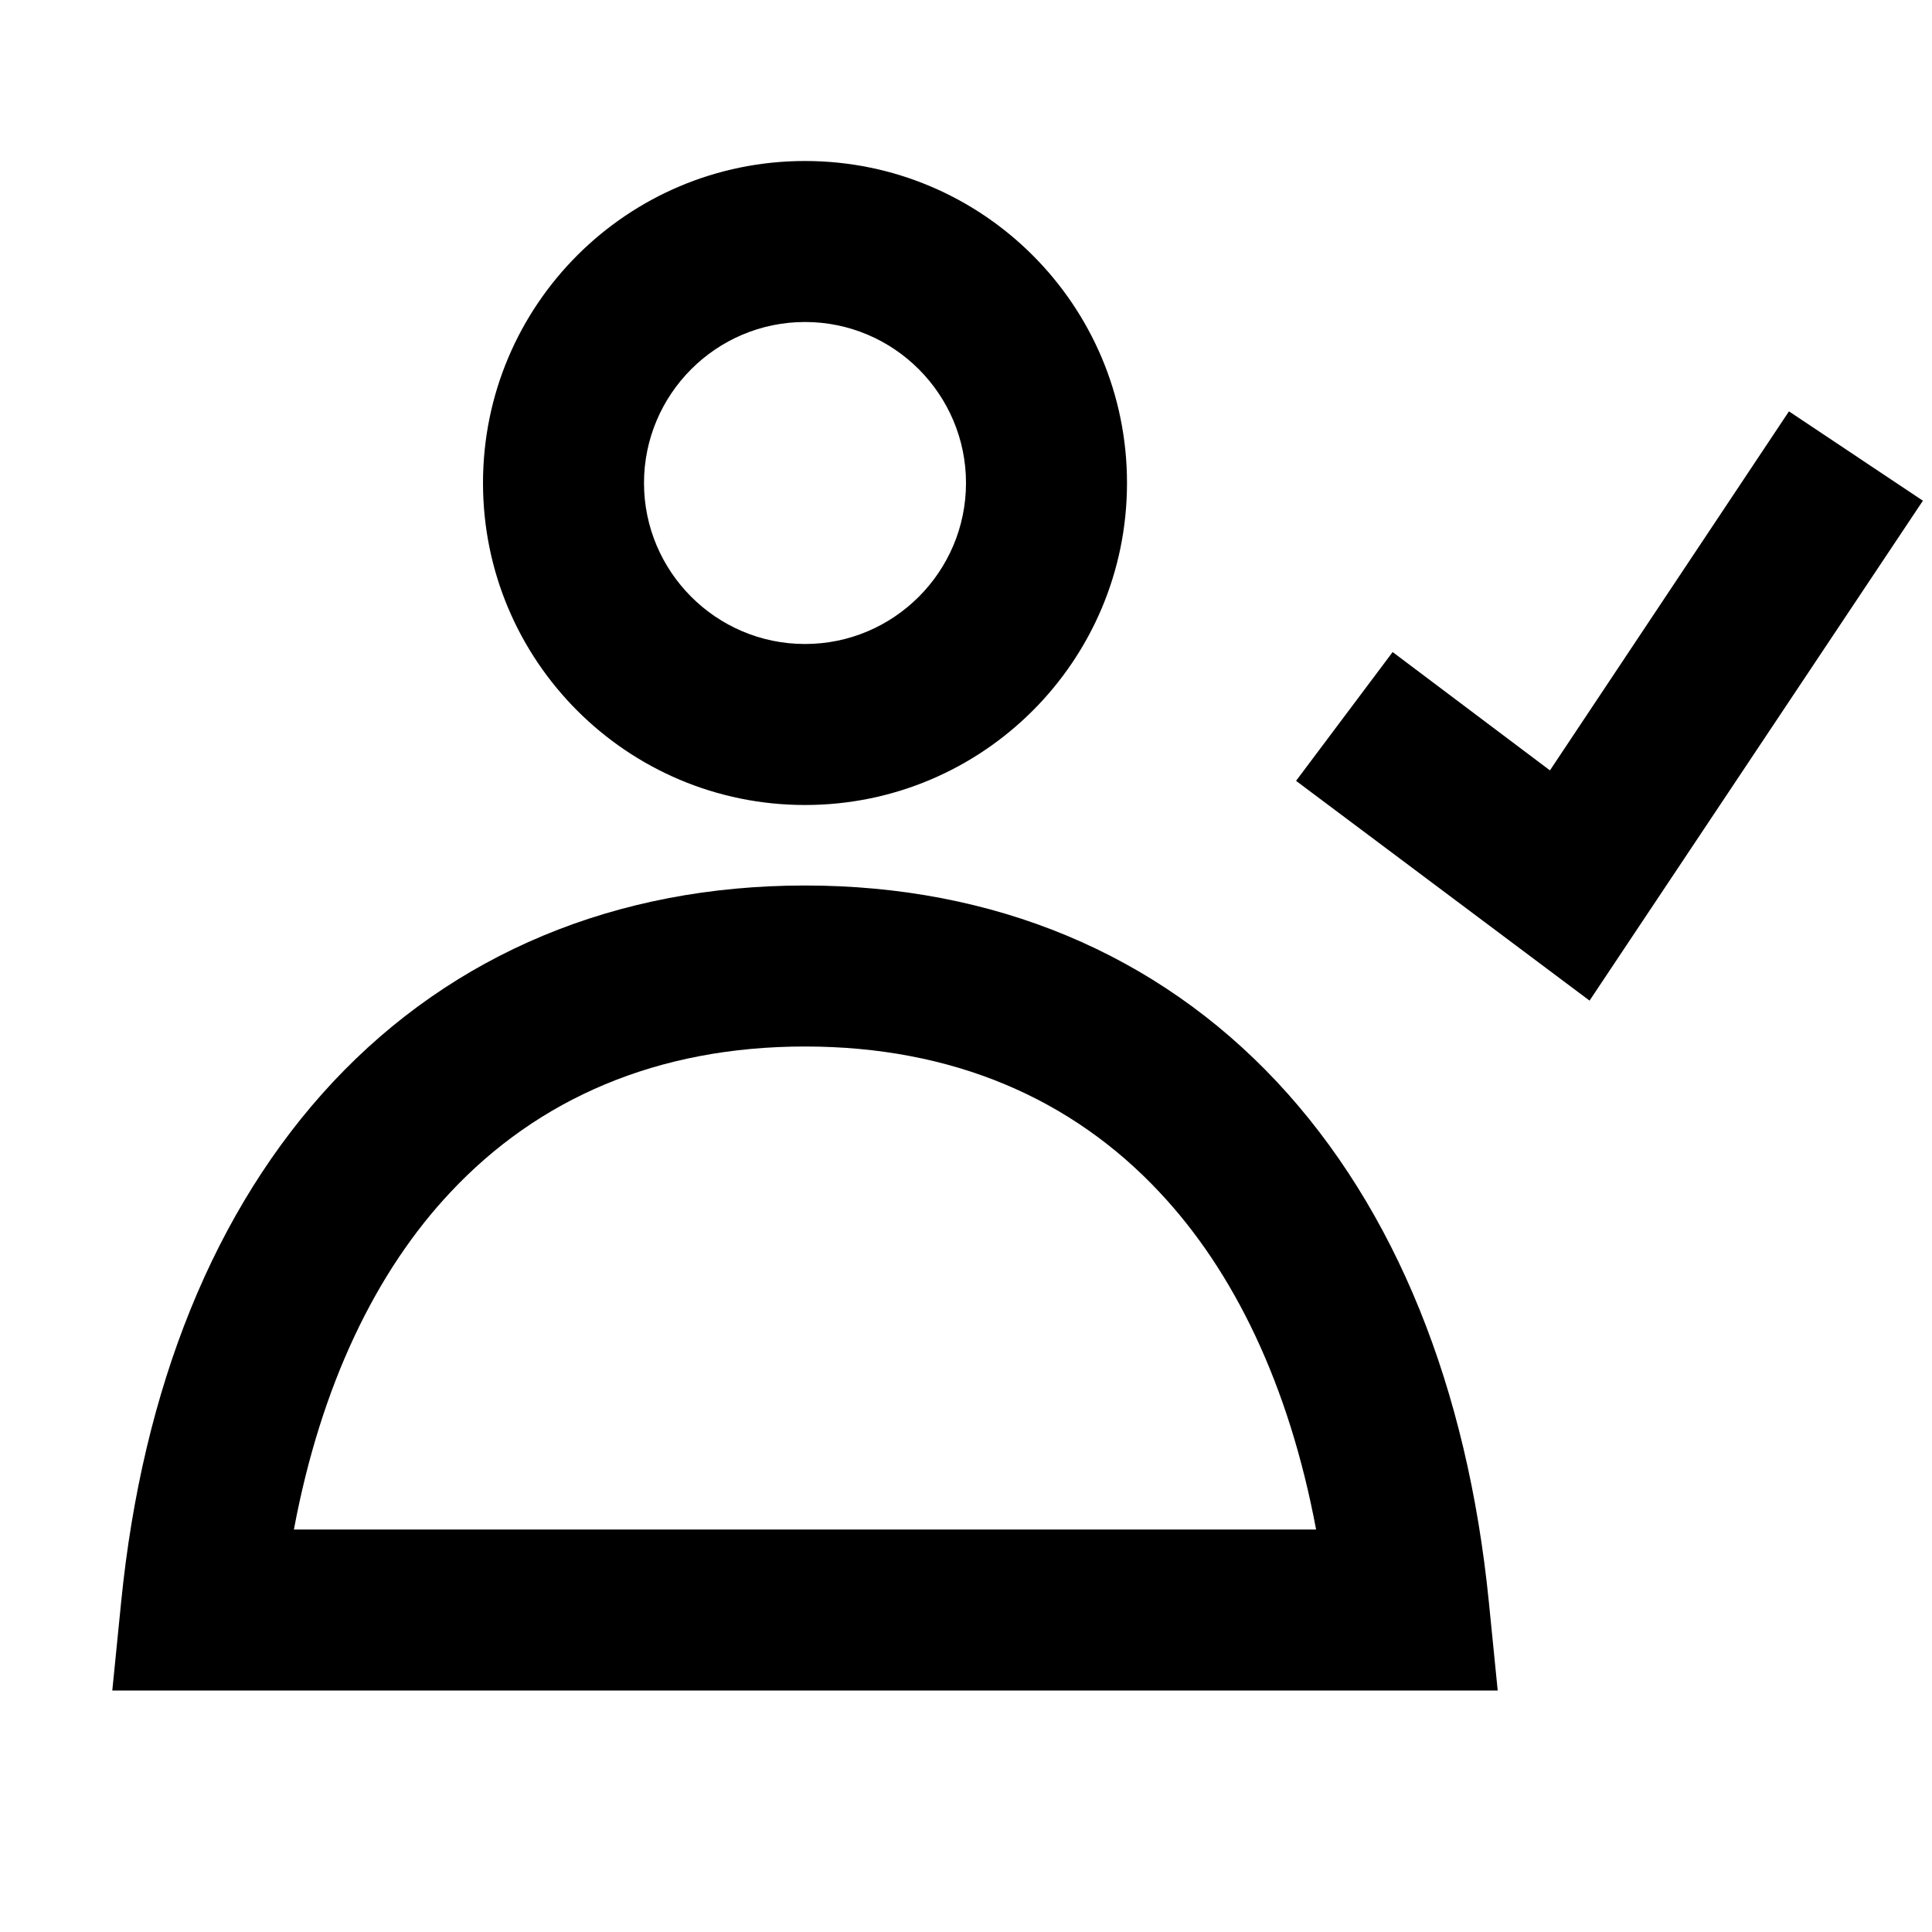 <svg viewBox="0 0 24 24" aria-hidden="true" class="r-jwli3a r-4qtqp9 r-yyyyoo r-1hjwoze r-dnmrzs r-bnwqim r-1plcrui r-lrvibr r-12ym1je"><g><path d="M10 4c-1.105 0-2 .9-2 2s.895 2 2 2 2-.9 2-2-.895-2-2-2zM6 6c0-2.21 1.791-4 4-4s4 1.79 4 4-1.791 4-4 4-4-1.79-4-4zM3.651 19h12.698c-.337-1.8-1.023-3.21-1.945-4.19C13.318 13.65 11.838 13 10 13s-3.317.65-4.404 1.81c-.922.98-1.608 2.39-1.945 4.19zm.486-5.56C5.627 11.85 7.648 11 10 11s4.373.85 5.863 2.44c1.477 1.58 2.366 3.8 2.632 6.46l.11 1.1H1.395l.11-1.1c.266-2.66 1.155-4.88 2.632-6.46zm19.75-7.22l-4.141 6.21L16.1 9.7l1.2-1.6 1.954 1.47 2.969-4.46 1.664 1.11z"></path></g></svg>

